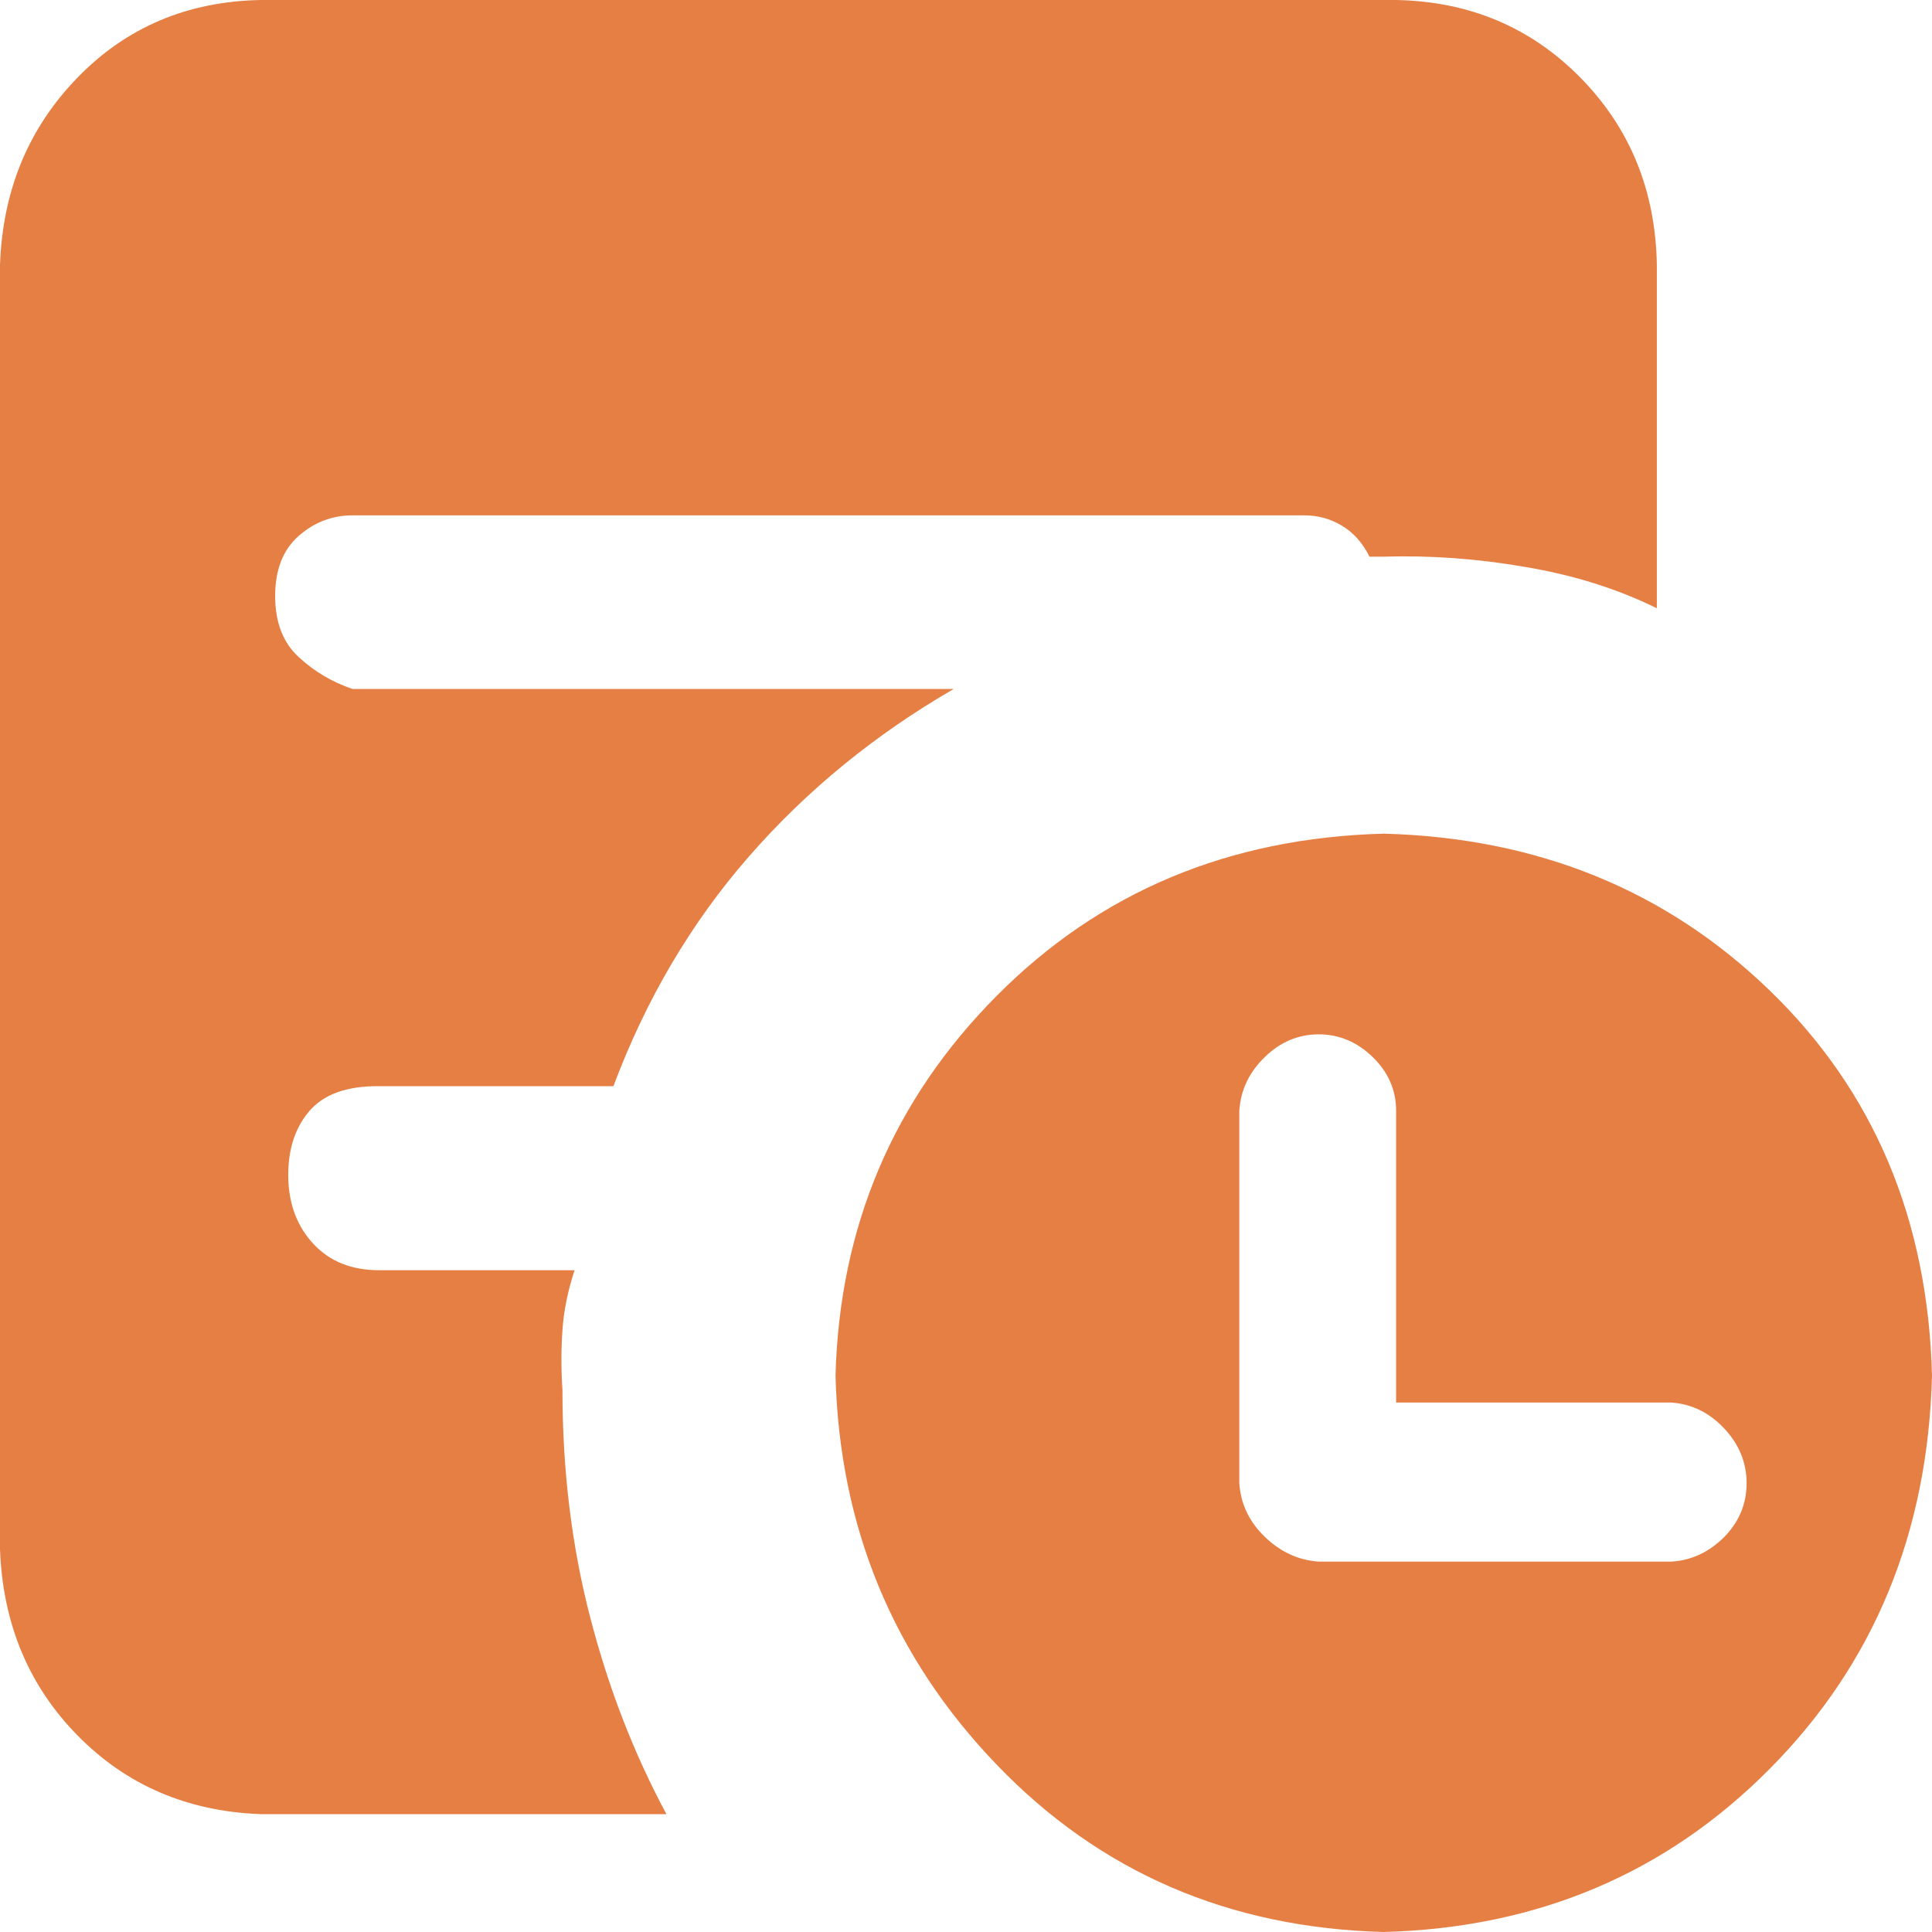 <svg width="24" height="24" viewBox="0 0 24 24" fill="none" xmlns="http://www.w3.org/2000/svg">
<path d="M3.835 13.811C3.657 14.025 3.574 14.3 3.581 14.634C3.589 14.969 3.696 15.243 3.898 15.457C4.1 15.672 4.37 15.779 4.709 15.779H7.138C7.053 16.036 7.003 16.284 6.987 16.523C6.97 16.764 6.97 17.012 6.987 17.267C6.987 18.262 7.101 19.2 7.329 20.081C7.557 20.965 7.873 21.782 8.279 22.536H3.24C2.329 22.502 1.57 22.177 0.963 21.558C0.356 20.94 0.035 20.171 0 19.247V3.289C0.033 2.364 0.354 1.59 0.963 0.964C1.57 0.338 2.329 0.017 3.24 0H17.341C18.252 0.017 19.015 0.338 19.632 0.964C20.248 1.59 20.565 2.364 20.582 3.289V7.556C20.093 7.315 19.549 7.144 18.948 7.043C18.349 6.939 17.763 6.898 17.189 6.915H17.012C16.927 6.744 16.814 6.616 16.669 6.53C16.525 6.443 16.369 6.402 16.201 6.402H4.379C4.126 6.402 3.902 6.488 3.709 6.659C3.515 6.83 3.418 7.078 3.418 7.404C3.418 7.729 3.515 7.982 3.709 8.161C3.903 8.341 4.127 8.473 4.379 8.559H11.847C10.868 9.125 10.02 9.819 9.303 10.64C8.585 11.463 8.025 12.413 7.62 13.493H4.709C4.303 13.489 4.013 13.597 3.835 13.811ZM21.987 12.307C23.278 13.557 23.95 15.151 24 17.087C23.95 19.04 23.278 20.668 21.987 21.97C20.697 23.273 19.097 23.949 17.189 24C15.265 23.949 13.662 23.256 12.379 21.919C11.095 20.583 10.429 18.972 10.379 17.089C10.429 15.239 11.095 13.666 12.379 12.373C13.662 11.08 15.265 10.407 17.189 10.356C19.097 10.407 20.697 11.057 21.987 12.307ZM21.419 19.093C21.604 18.904 21.697 18.681 21.697 18.425C21.697 18.17 21.604 17.942 21.419 17.745C21.233 17.547 21.013 17.44 20.761 17.423H17.343V13.798C17.343 13.54 17.245 13.319 17.052 13.131C16.858 12.943 16.634 12.849 16.382 12.849C16.13 12.849 15.904 12.943 15.712 13.131C15.517 13.319 15.412 13.542 15.395 13.798V18.423C15.412 18.681 15.517 18.903 15.712 19.091C15.906 19.279 16.13 19.382 16.382 19.399H20.761C21.013 19.384 21.232 19.28 21.419 19.093Z" fill="#E67F44"/>
</svg>
